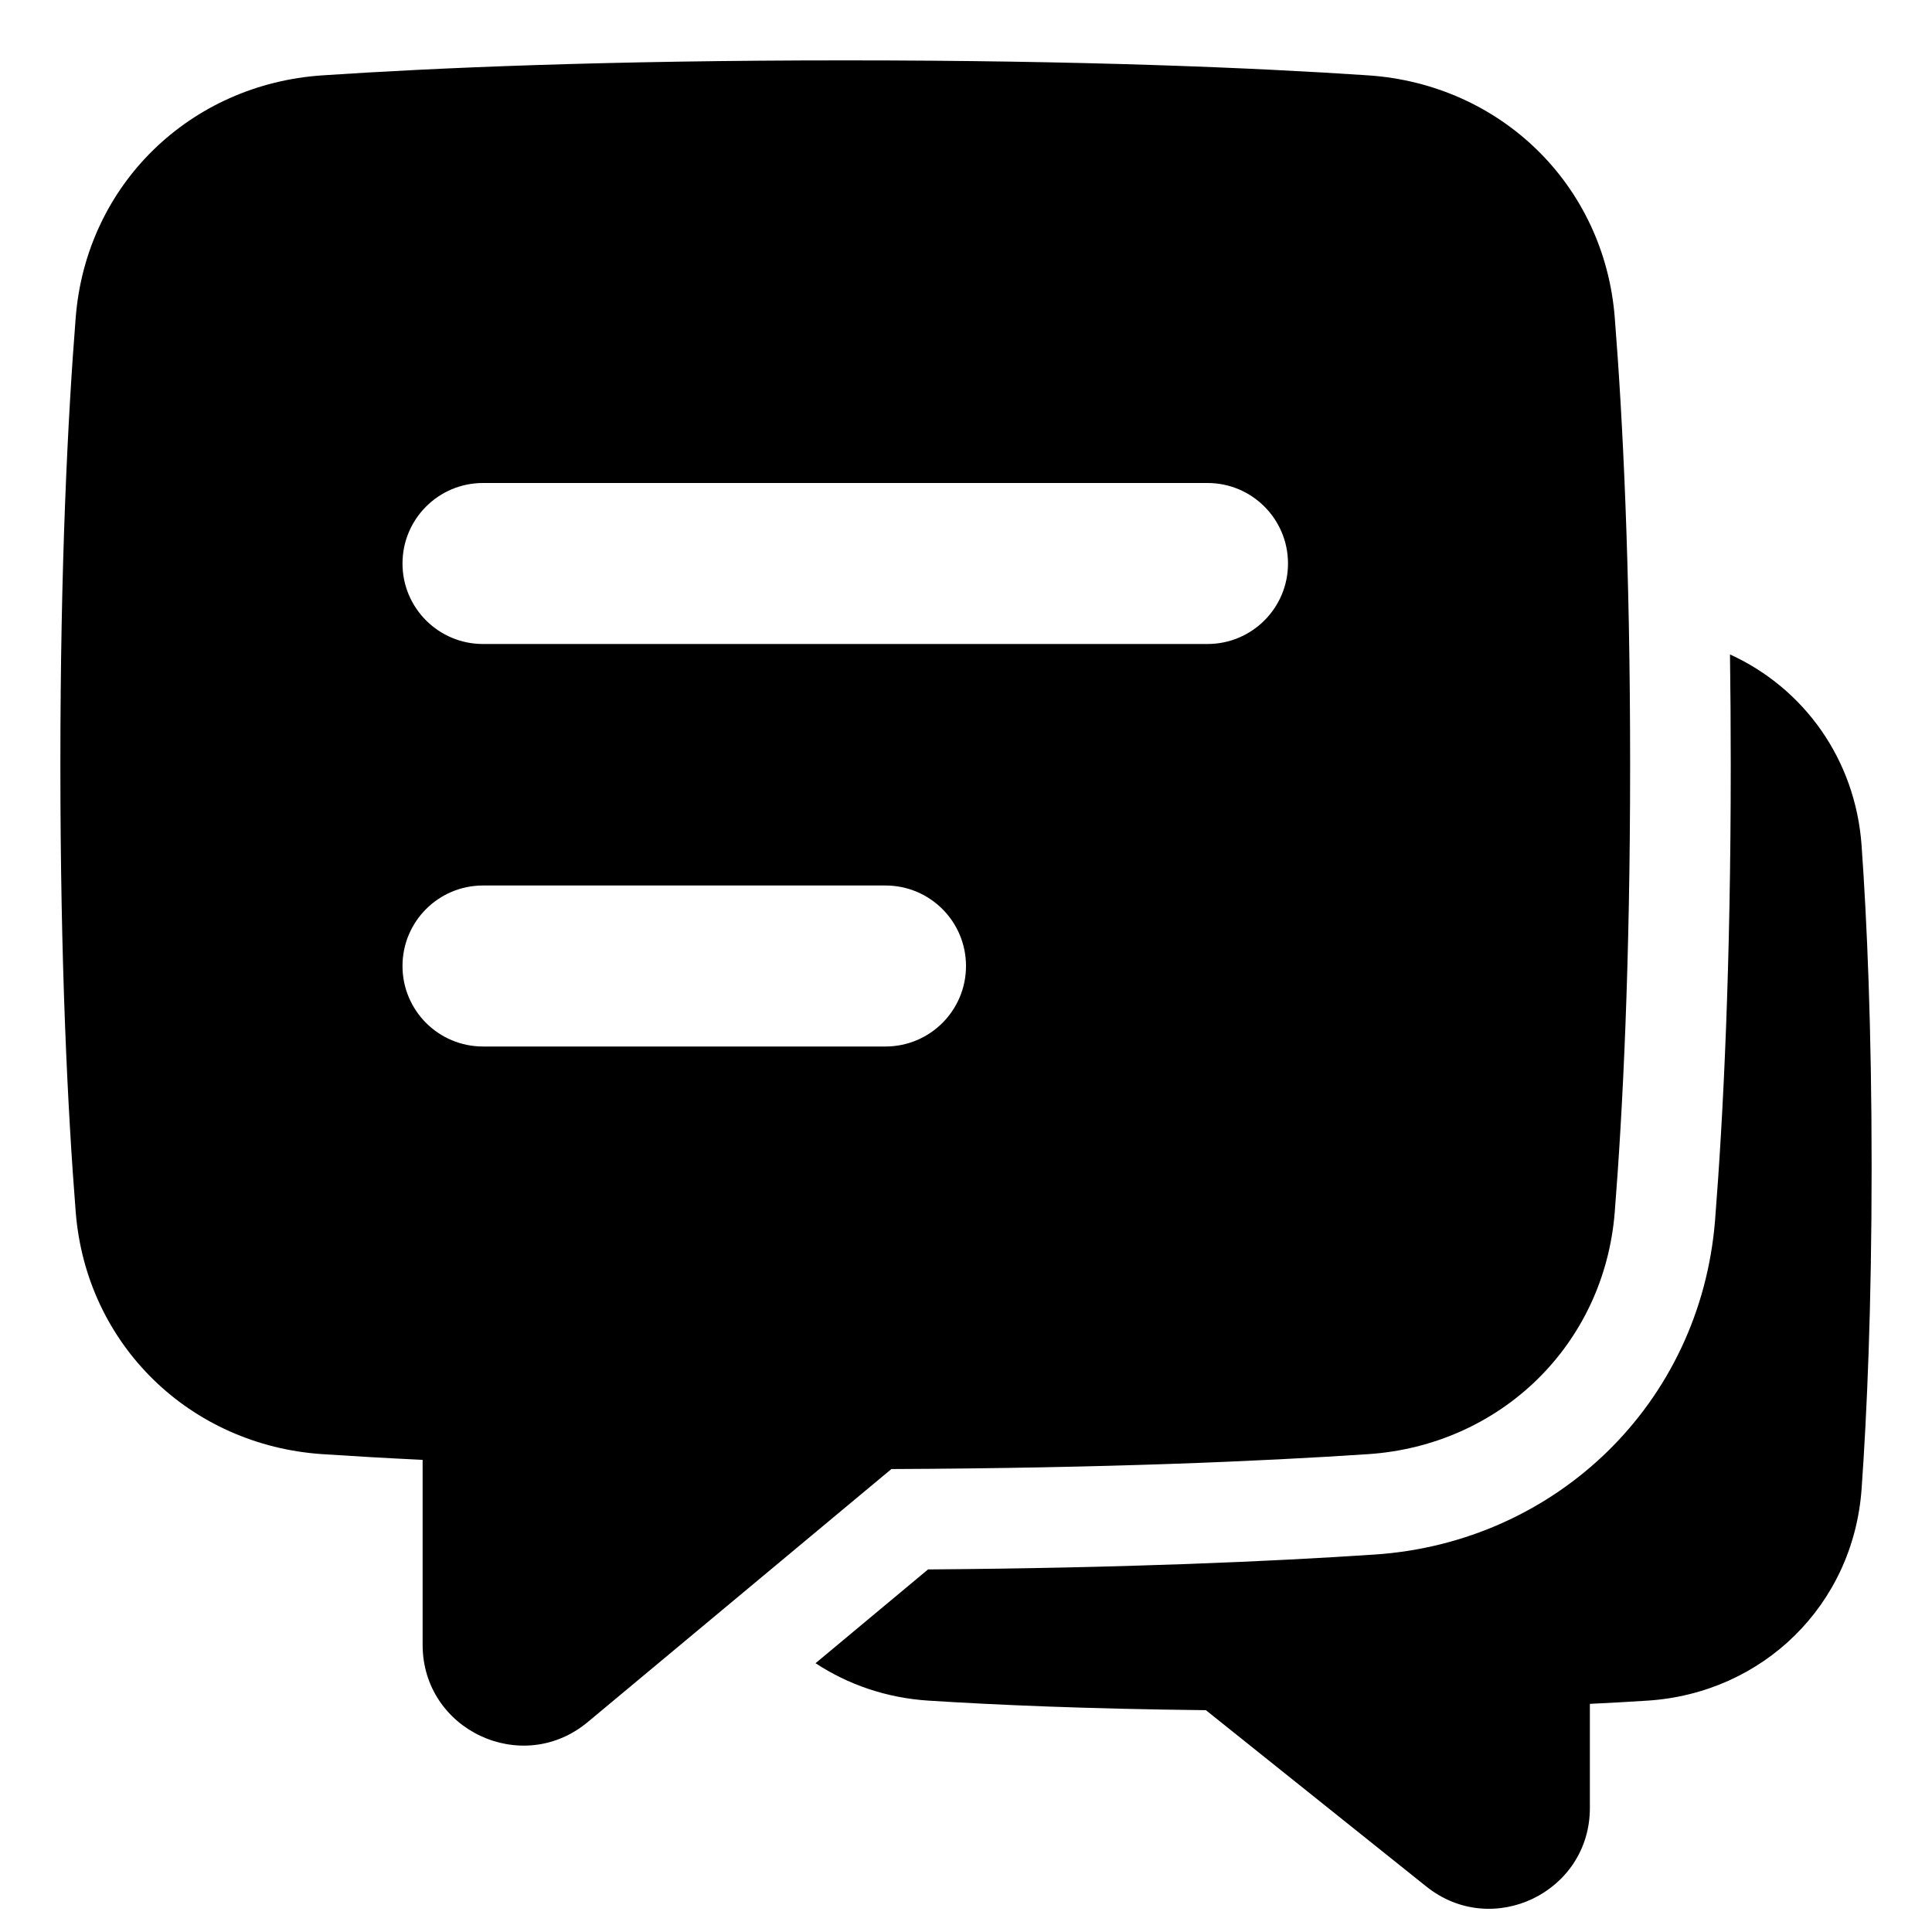 <svg xmlns="http://www.w3.org/2000/svg" fill="none" viewBox="0 0 48 48"><path fill="currentColor" d="M20.262 41.322L23.057 38.992C27.962 38.956 31.616 38.792 34.156 38.622C38.649 38.322 42.249 34.879 42.611 30.309C42.815 27.722 43 24.001 43 19C43 18.039 42.993 17.126 42.981 16.259C44.812 17.095 46.098 18.859 46.251 21.01C46.384 22.888 46.5 25.521 46.5 29C46.5 32.478 46.384 35.111 46.251 36.99C46.046 39.878 43.796 42.069 40.928 42.252C40.493 42.28 40.017 42.307 39.5 42.332V44.919C39.5 47.015 37.075 48.181 35.438 46.871L29.96 42.489C27.021 42.457 24.746 42.359 23.073 42.252C22.031 42.186 21.072 41.855 20.262 41.322Z"></path><path fill="currentColor" fill-rule="evenodd" d="M21 1.5C15.098 1.5 10.835 1.683 8.01 1.872C4.73 2.091 2.143 4.58 1.881 7.888C1.682 10.405 1.5 14.06 1.5 19C1.5 23.94 1.682 27.595 1.881 30.112C2.143 33.42 4.73 35.909 8.01 36.128C8.742 36.177 9.571 36.225 10.5 36.27V40.865C10.5 42.985 12.972 44.142 14.601 42.785L22.146 36.498C27.458 36.476 31.351 36.304 33.99 36.128C37.27 35.909 39.857 33.42 40.118 30.112C40.318 27.595 40.5 23.94 40.5 19C40.5 14.06 40.318 10.405 40.118 7.888C39.857 4.58 37.27 2.091 33.99 1.872C31.165 1.683 26.902 1.5 21 1.5ZM10 14C10 12.895 10.895 12 12 12H30C31.105 12 32 12.895 32 14C32 15.105 31.105 16 30 16H12C10.895 16 10 15.105 10 14ZM12 22C10.895 22 10 22.895 10 24C10 25.105 10.895 26 12 26H22C23.105 26 24 25.105 24 24C24 22.895 23.105 22 22 22H12Z" clip-rule="evenodd"></path></svg>